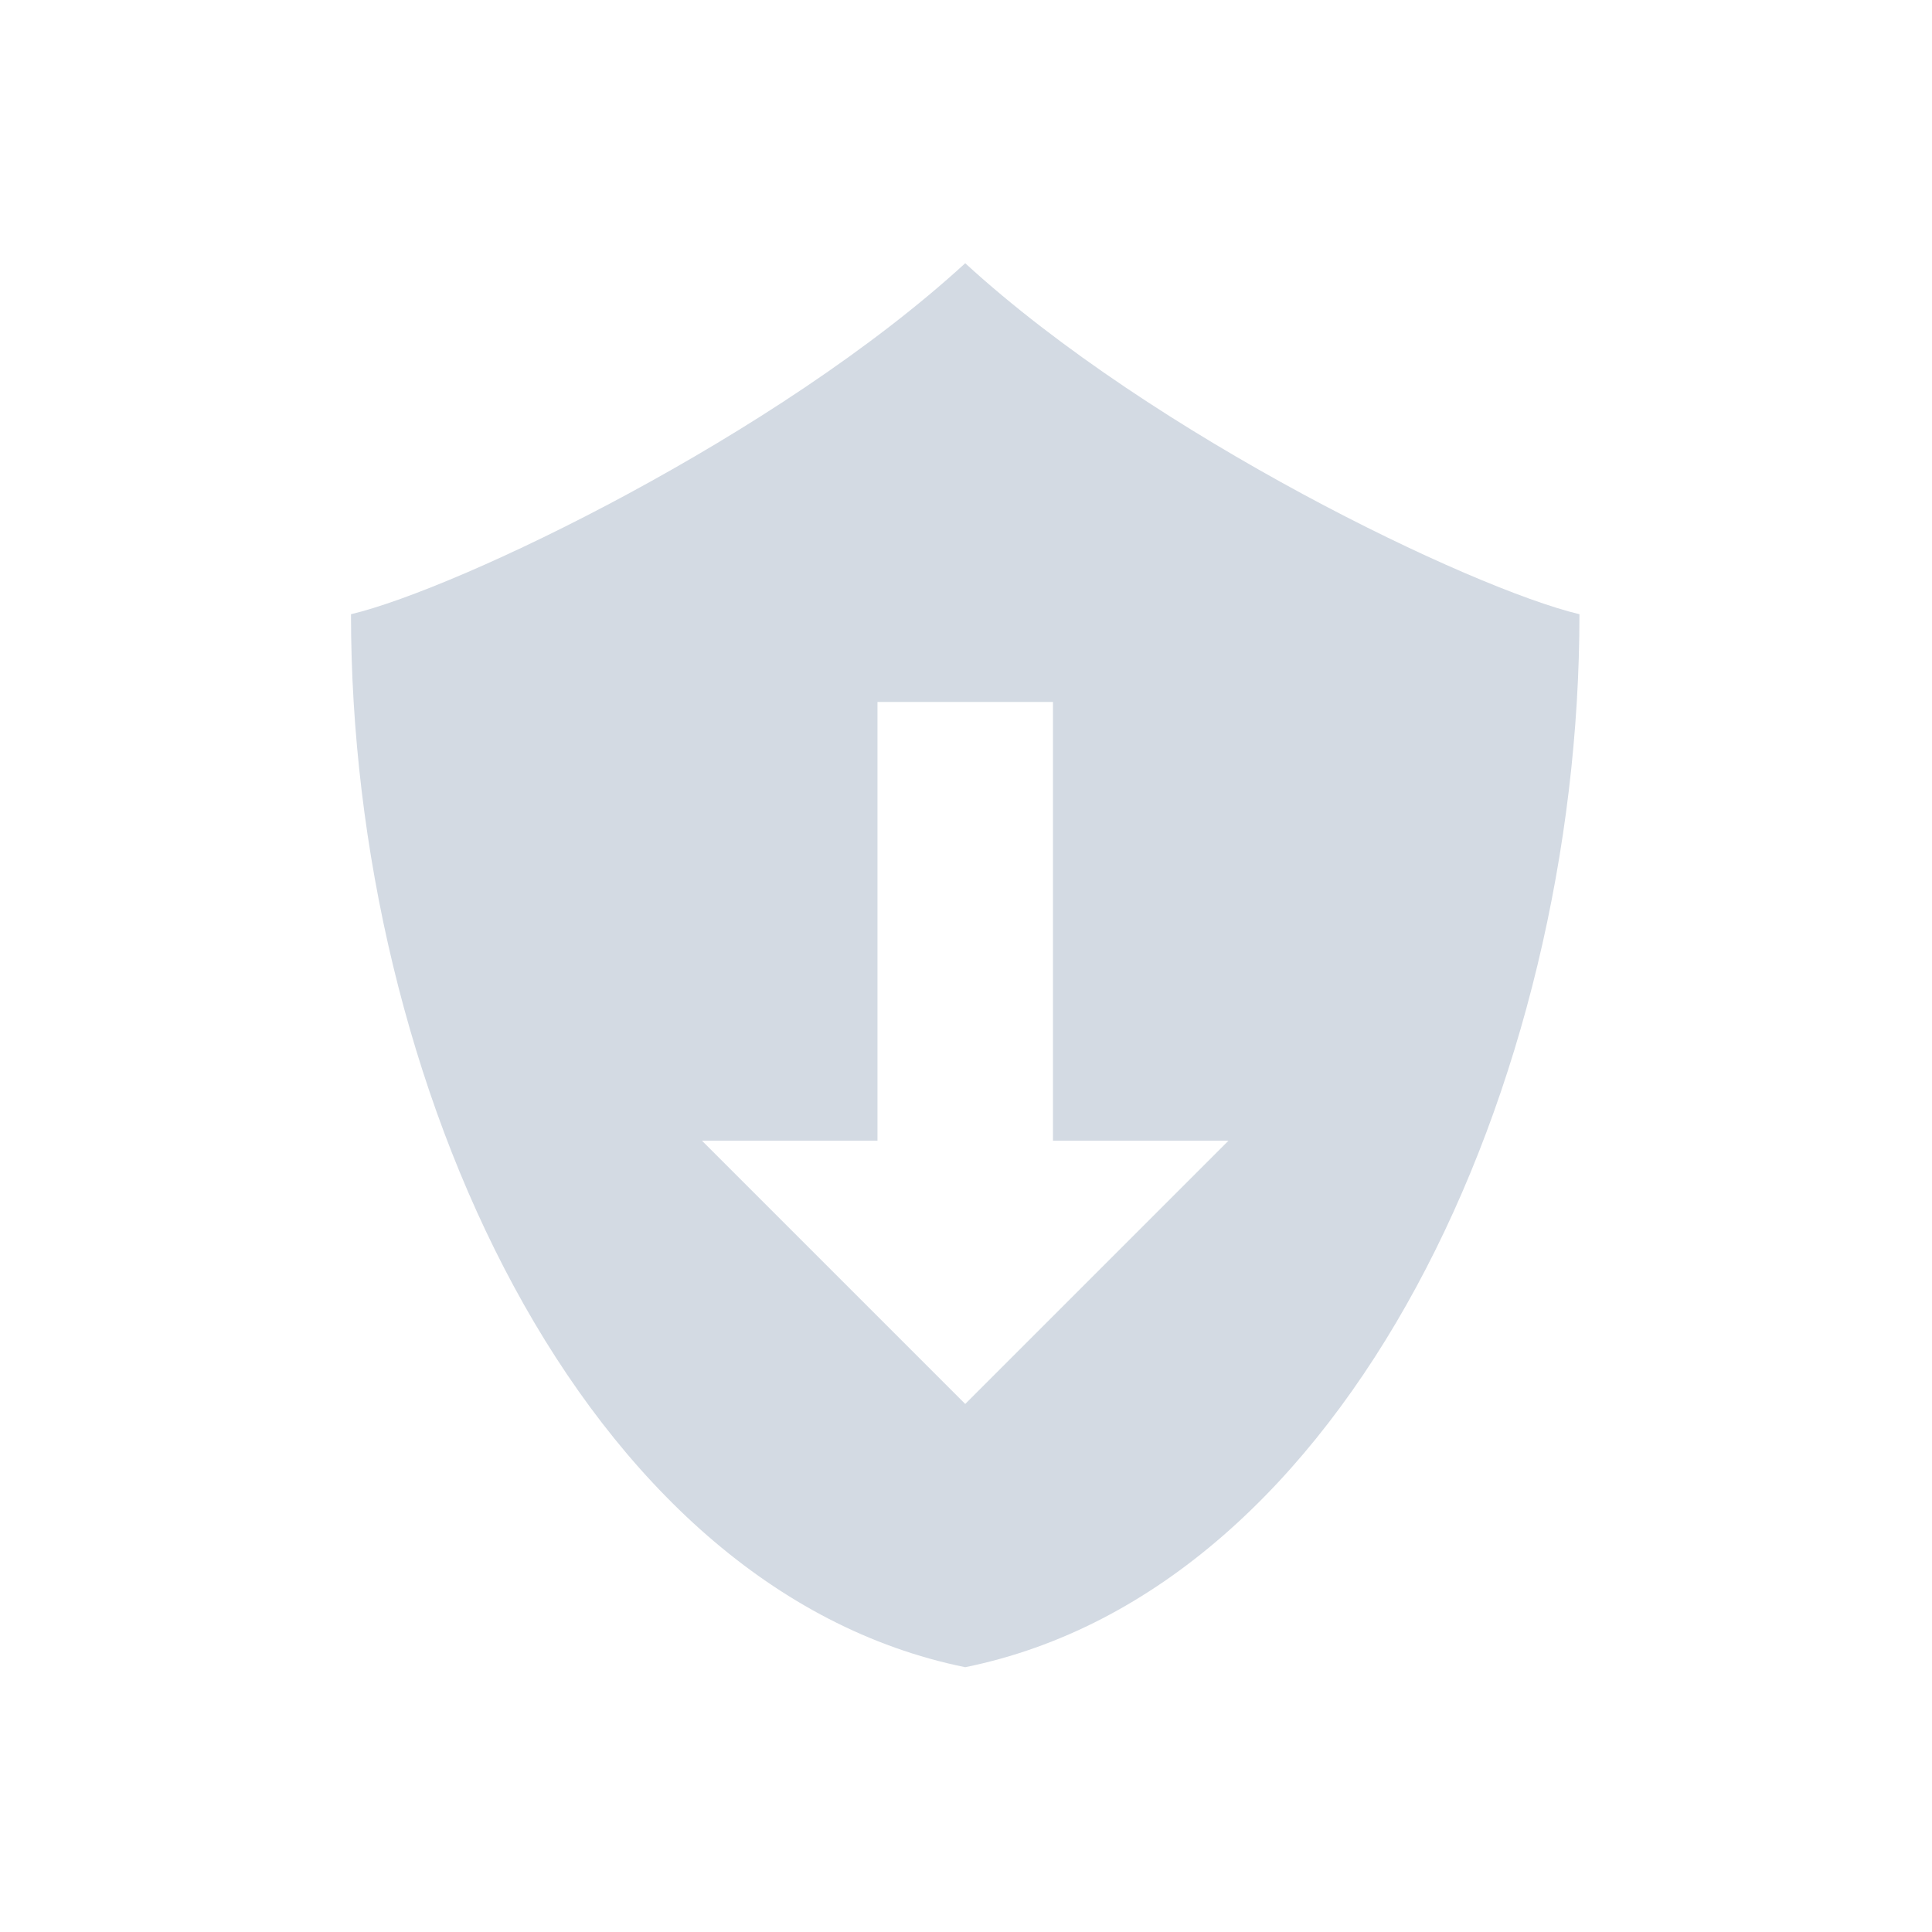 <?xml version="1.0" encoding="UTF-8" standalone="no"?>
<svg id="svg2" xmlns:rdf="http://www.w3.org/1999/02/22-rdf-syntax-ns#" xmlns="http://www.w3.org/2000/svg" height="22" viewBox="0 0 6.209 6.209" width="22" version="1.1" xmlns:cc="http://creativecommons.org/ns#" xmlns:dc="http://purl.org/dc/elements/1.1/">
 <path id="path4148" d="m11 3c-2.148 1.97-5.765 3.705-7 4 0 5.333 2.625 11.111 7 12 4.375-0.889 7-6.667 7-12-1.235-0.295-4.852-2.03-7-4zm-1 5h2v5h2l-3 3-3-3h2v-5z" fill-rule="evenodd" transform="scale(.282)" fill="#d3dae3"/>
 <g id="g6" transform="matrix(.282 0 0 .282 -10.604 .247)">
  <g id="g8" transform="matrix(.423 0 0 .423 -11.084 3.195)"><!--color: #004794--></g>
 </g>
 <g id="g10" transform="matrix(.282 0 0 .282 -10.393 1.23)" stroke="#d3dae3">
  <g id="g12" stroke-width="2.364" transform="matrix(.423 0 0 .423 -11.084 3.195)"><!--color: #004794--></g>
 </g>
</svg>
